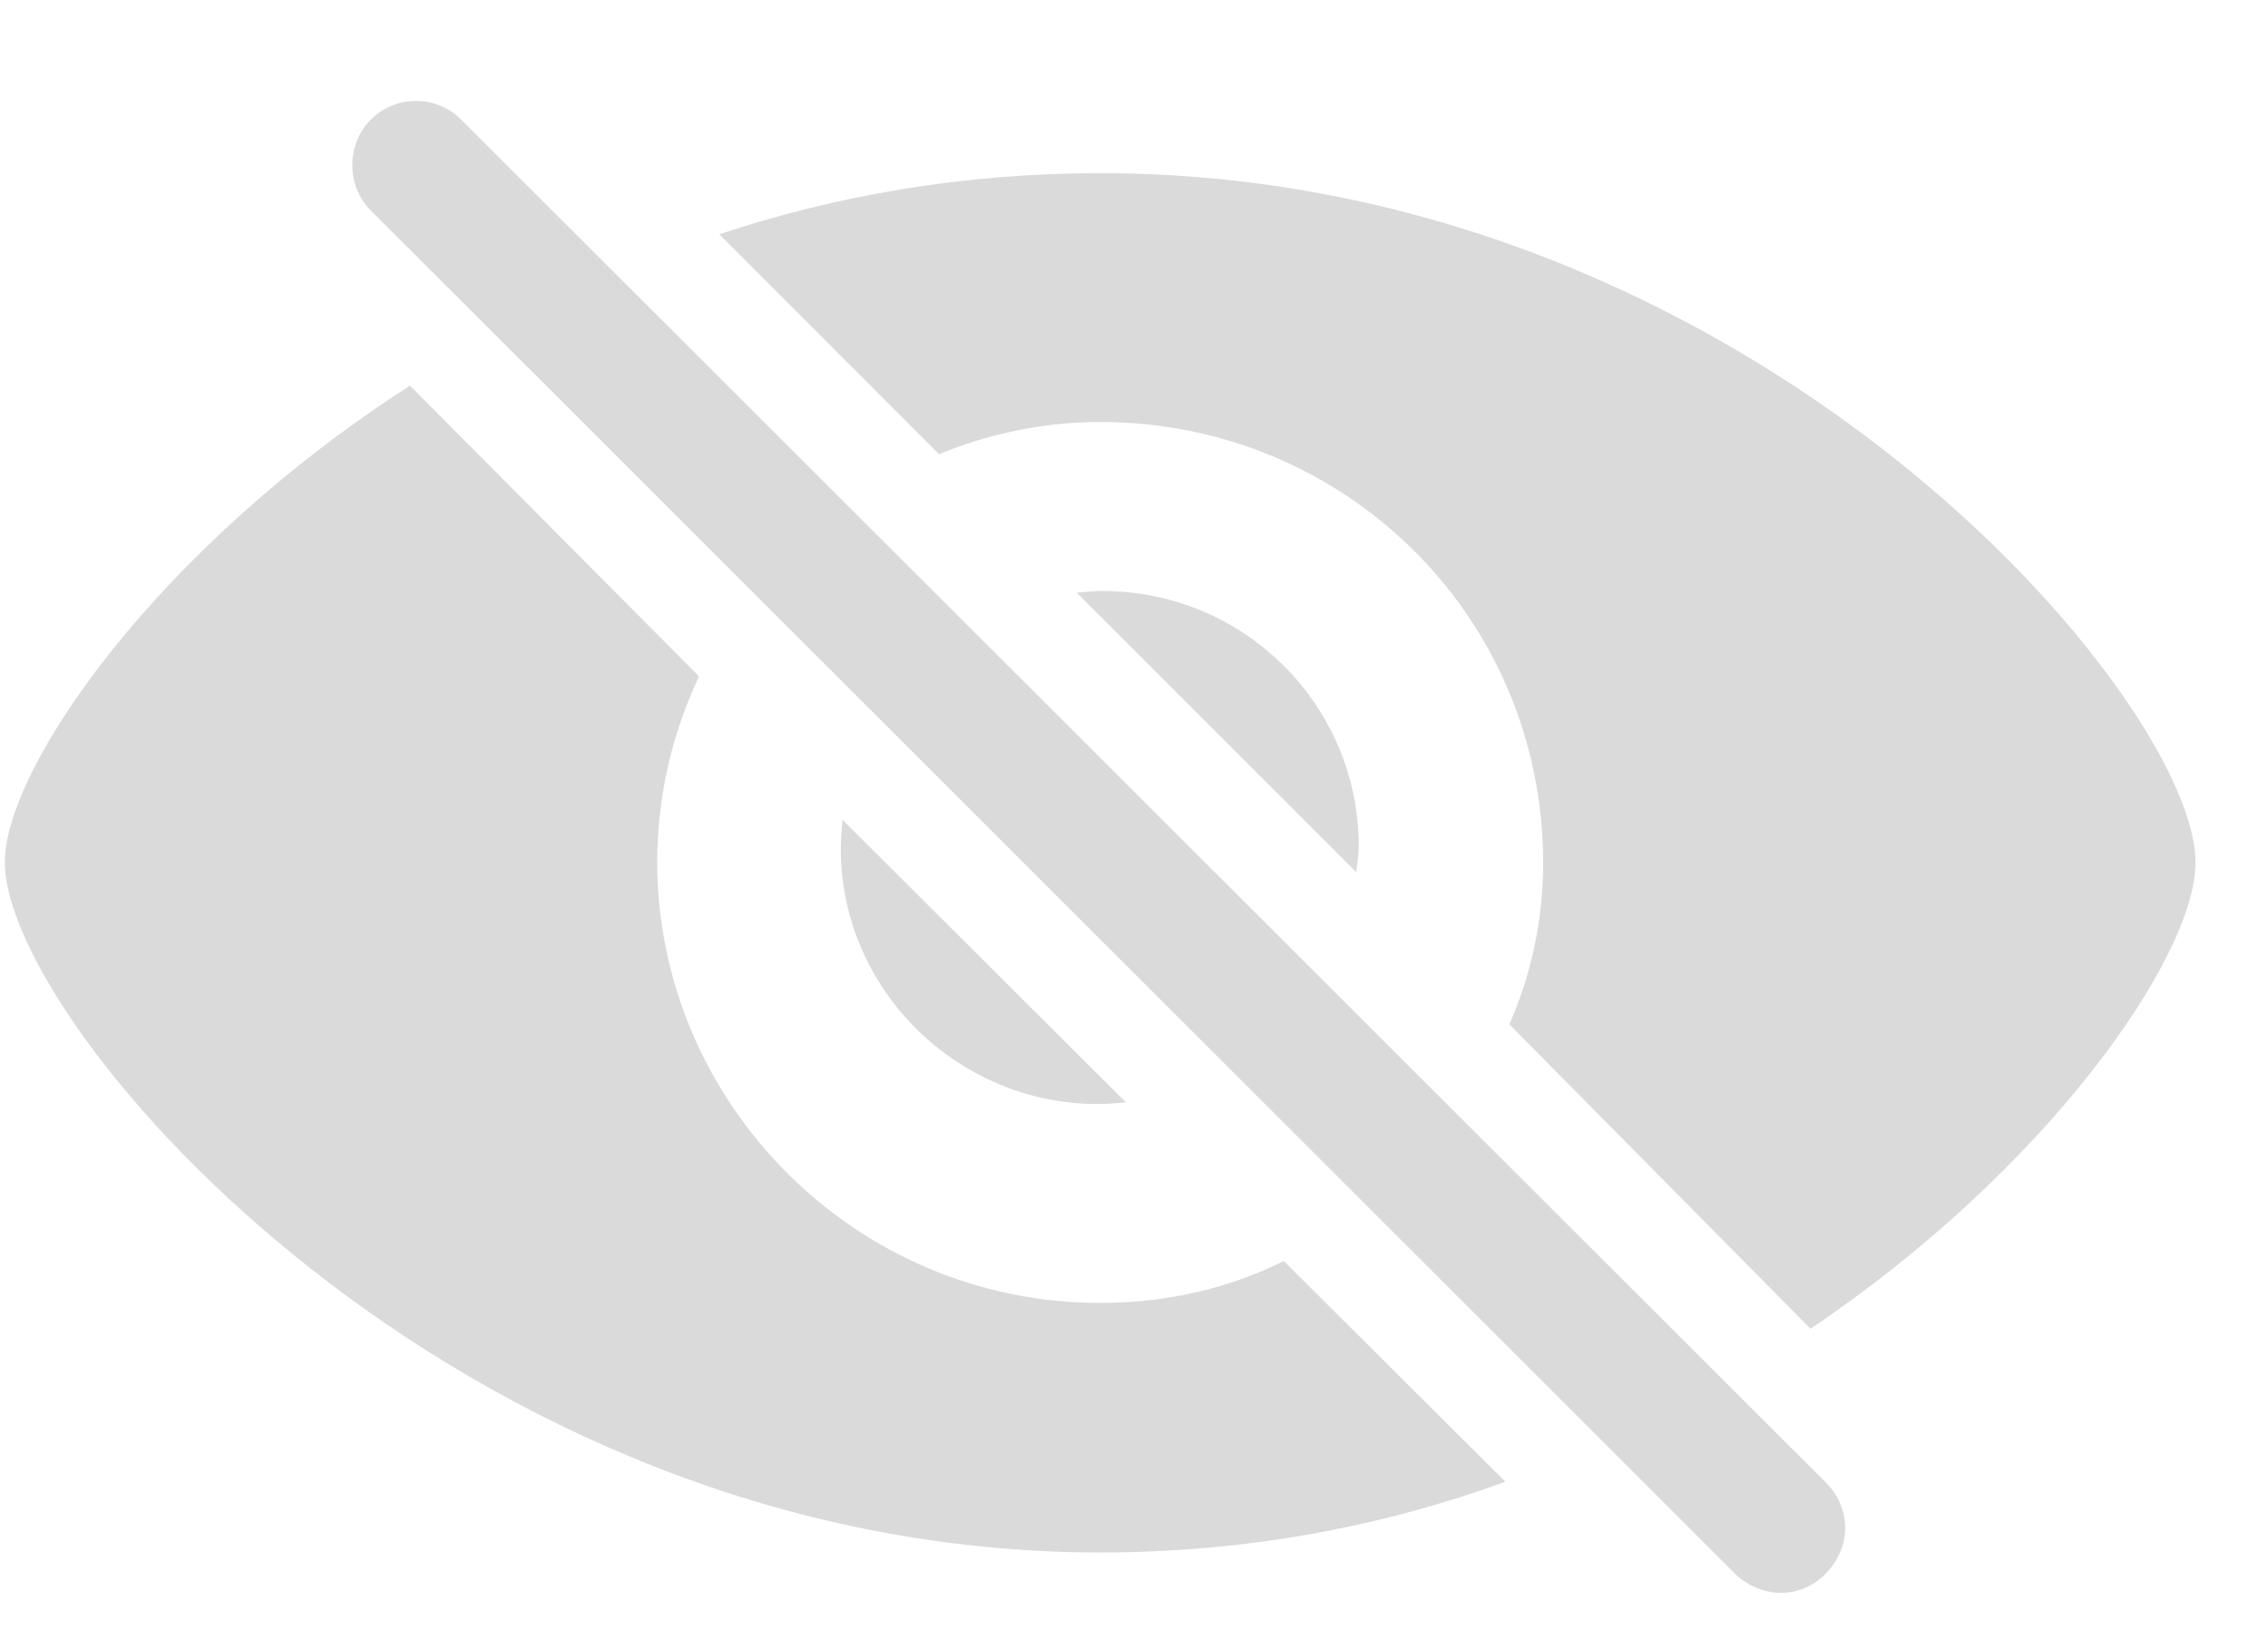 <svg width="22" height="16" viewBox="0 0 22 16" fill="none" xmlns="http://www.w3.org/2000/svg">
<path d="M16.828 15.266C17.078 15.508 17.461 15.523 17.711 15.266C17.969 15 17.953 14.625 17.711 14.383L4.477 1.164C4.242 0.922 3.836 0.914 3.594 1.164C3.359 1.398 3.359 1.805 3.594 2.039L16.828 15.266ZM17.562 12.891C19.844 11.359 21.297 9.289 21.297 8.367C21.297 6.789 17 1.68 10.672 1.68C9.344 1.68 8.102 1.898 6.977 2.273L9.109 4.406C9.586 4.211 10.117 4.094 10.672 4.094C13.047 4.094 14.969 5.984 14.969 8.375C14.969 8.922 14.852 9.461 14.641 9.938L17.562 12.891ZM10.672 15.062C12.102 15.062 13.43 14.805 14.602 14.375L12.453 12.234C11.922 12.5 11.312 12.641 10.672 12.641C8.289 12.641 6.383 10.695 6.375 8.375C6.375 7.719 6.523 7.109 6.781 6.562L3.977 3.742C1.539 5.305 0.047 7.445 0.047 8.367C0.047 9.953 4.422 15.062 10.672 15.062ZM13.18 8.211C13.18 6.844 12.07 5.734 10.695 5.734C10.609 5.734 10.523 5.742 10.445 5.75L13.156 8.461C13.164 8.383 13.18 8.297 13.18 8.211ZM8.156 8.234C8.156 9.602 9.289 10.711 10.648 10.711C10.742 10.711 10.828 10.703 10.922 10.695L8.172 7.953C8.164 8.047 8.156 8.141 8.156 8.234Z" fill="#DADADA"/>
</svg>
